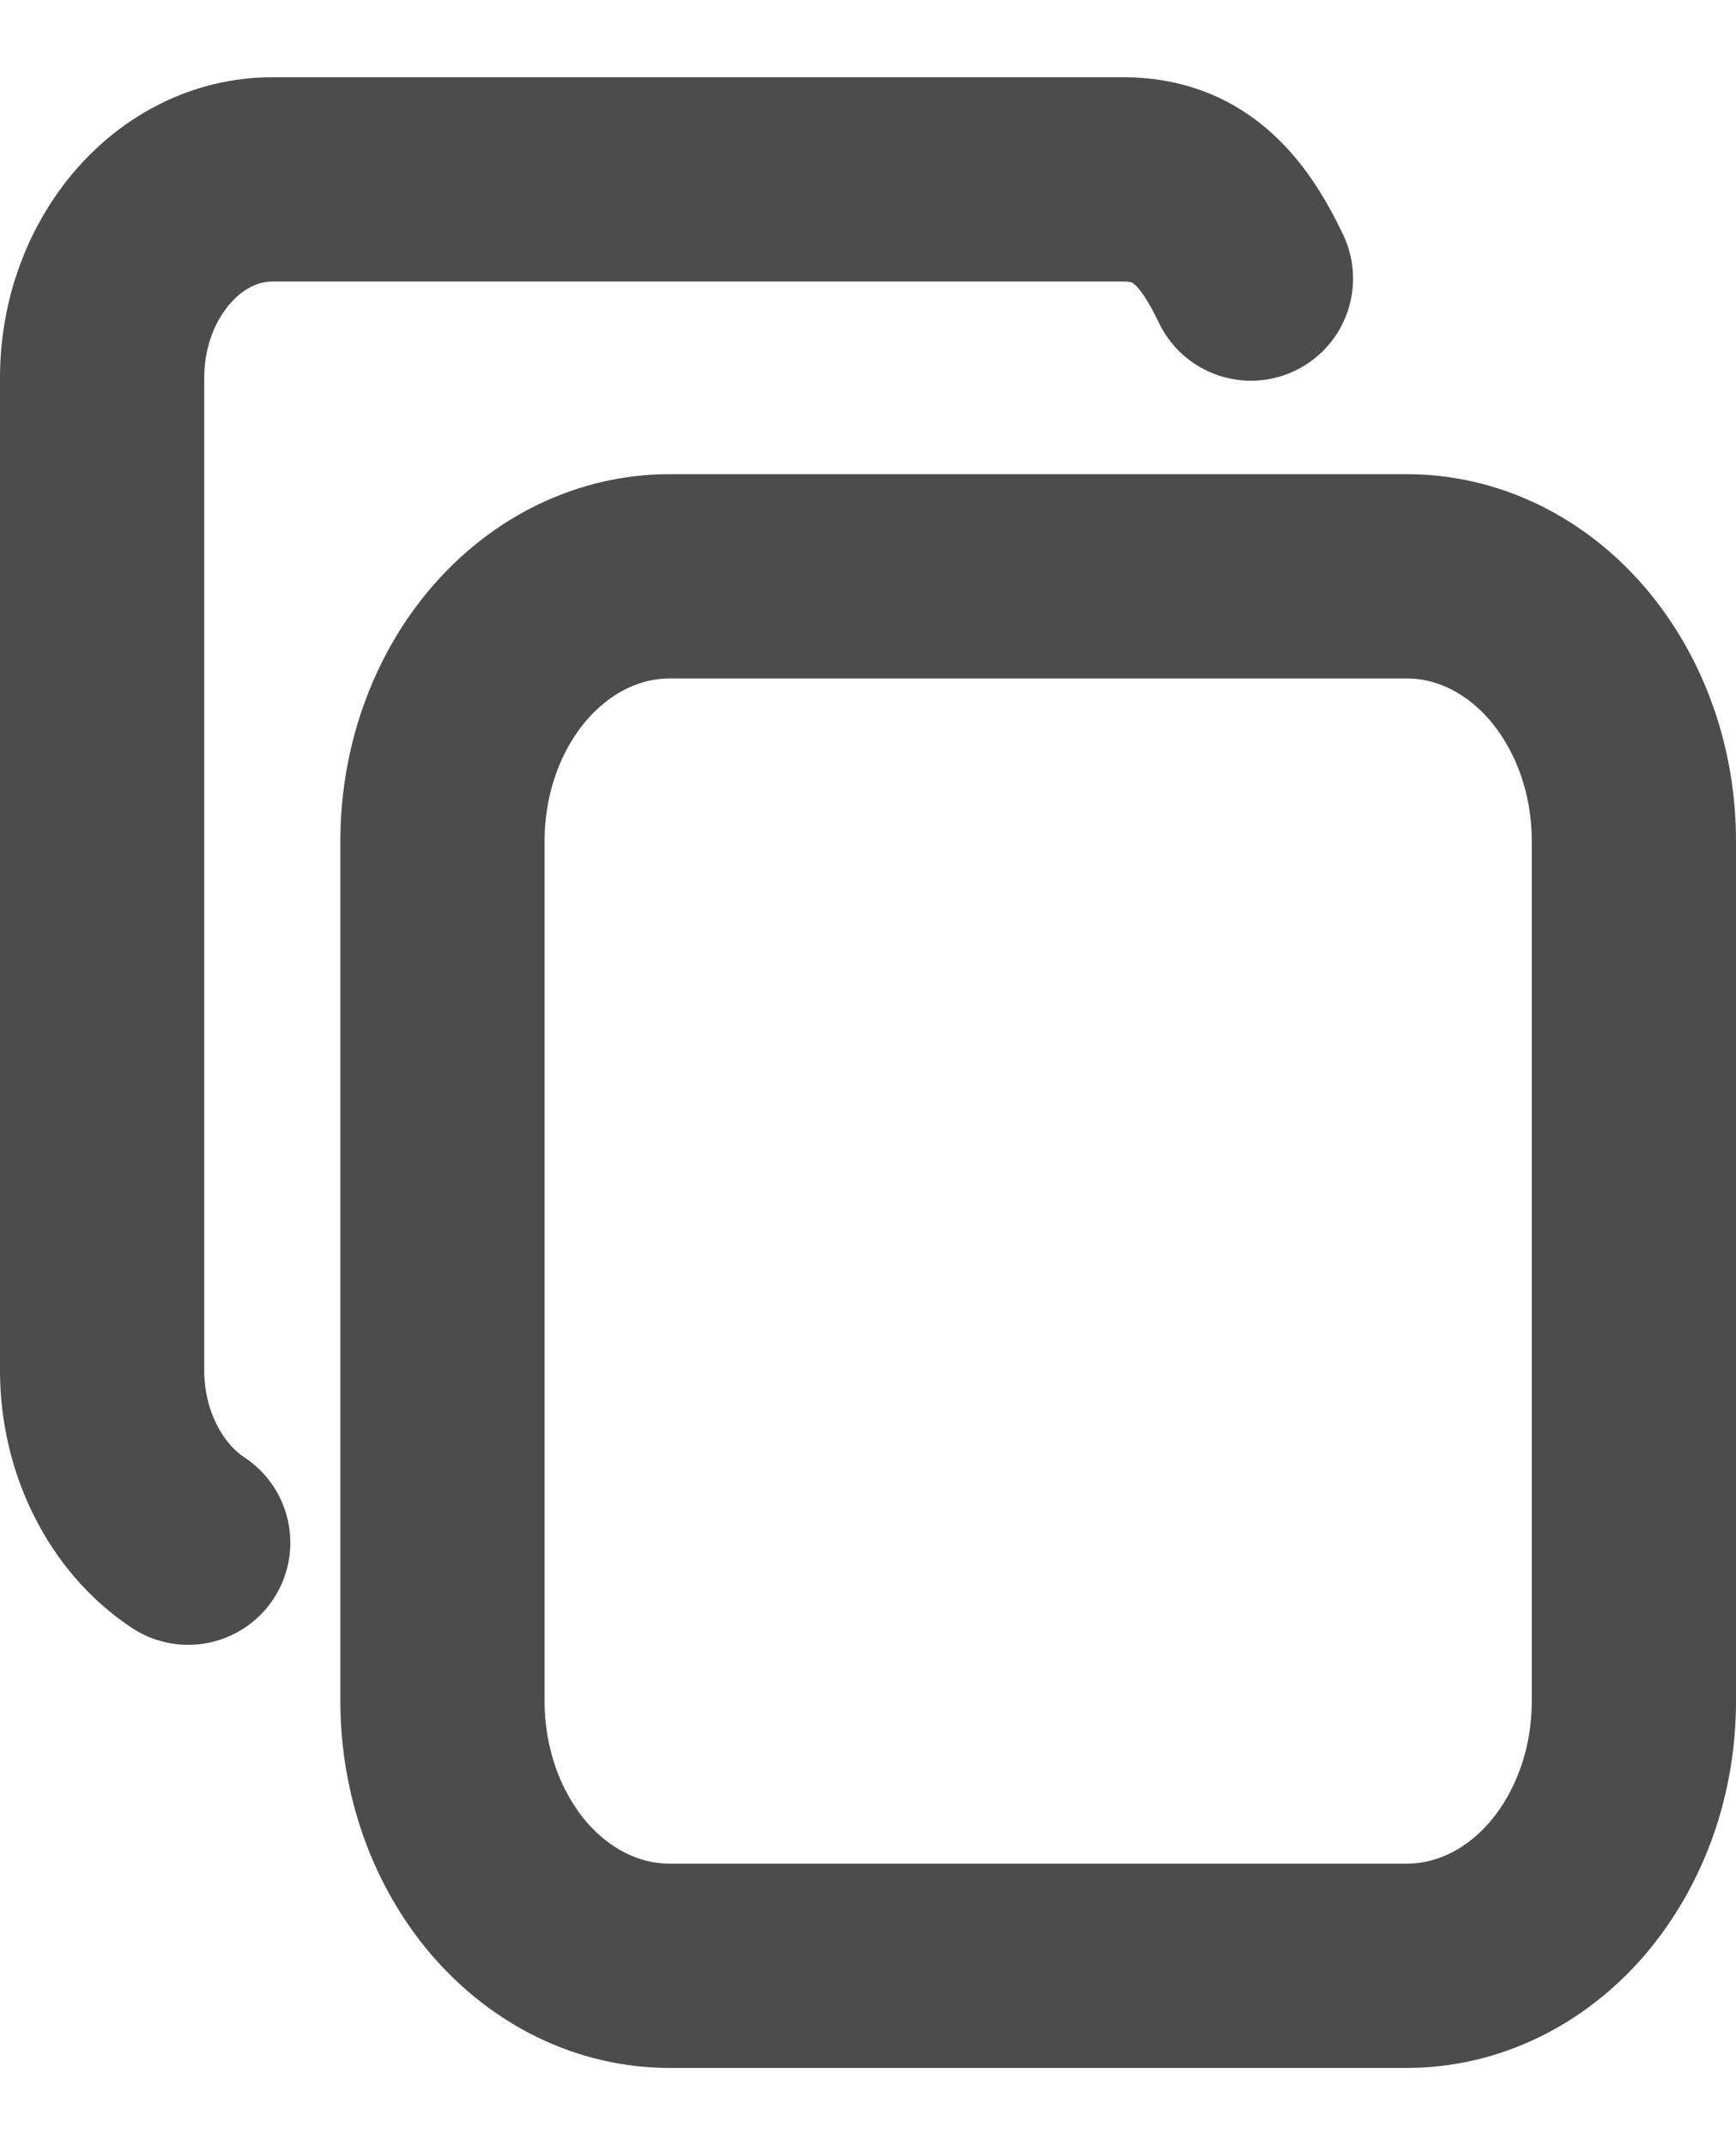 <svg xmlns="http://www.w3.org/2000/svg" width="17" height="21" viewBox="0 0 17 21" fill="none">
    <path d="M4.333 8.233C4.333 7.546 4.567 6.887 4.984 6.401C5.401 5.915 5.966 5.642 6.556 5.642H13.777C14.069 5.642 14.358 5.709 14.628 5.839C14.898 5.97 15.143 6.16 15.349 6.401C15.555 6.642 15.719 6.927 15.831 7.242C15.943 7.556 16 7.893 16 8.233V16.653C16 16.994 15.943 17.331 15.831 17.645C15.719 17.959 15.555 18.245 15.349 18.486C15.143 18.726 14.898 18.917 14.628 19.047C14.358 19.177 14.069 19.244 13.777 19.244H6.556C6.264 19.244 5.975 19.177 5.705 19.047C5.436 18.917 5.191 18.726 4.984 18.486C4.778 18.245 4.614 17.959 4.502 17.645C4.391 17.331 4.333 16.994 4.333 16.653V8.233Z" stroke="#4C4C4C" stroke-width="2" stroke-linecap="round" stroke-linejoin="round"/>
    <path d="M1.843 15.102C1.587 14.933 1.375 14.688 1.227 14.391C1.078 14.095 1 13.758 1 13.415V3.699C1 2.63 1.75 1.756 2.667 1.756H11C11.625 1.756 11.965 2.13 12.25 2.727" stroke="#4C4C4C" stroke-width="2" stroke-linecap="round" stroke-linejoin="round"/>
</svg>